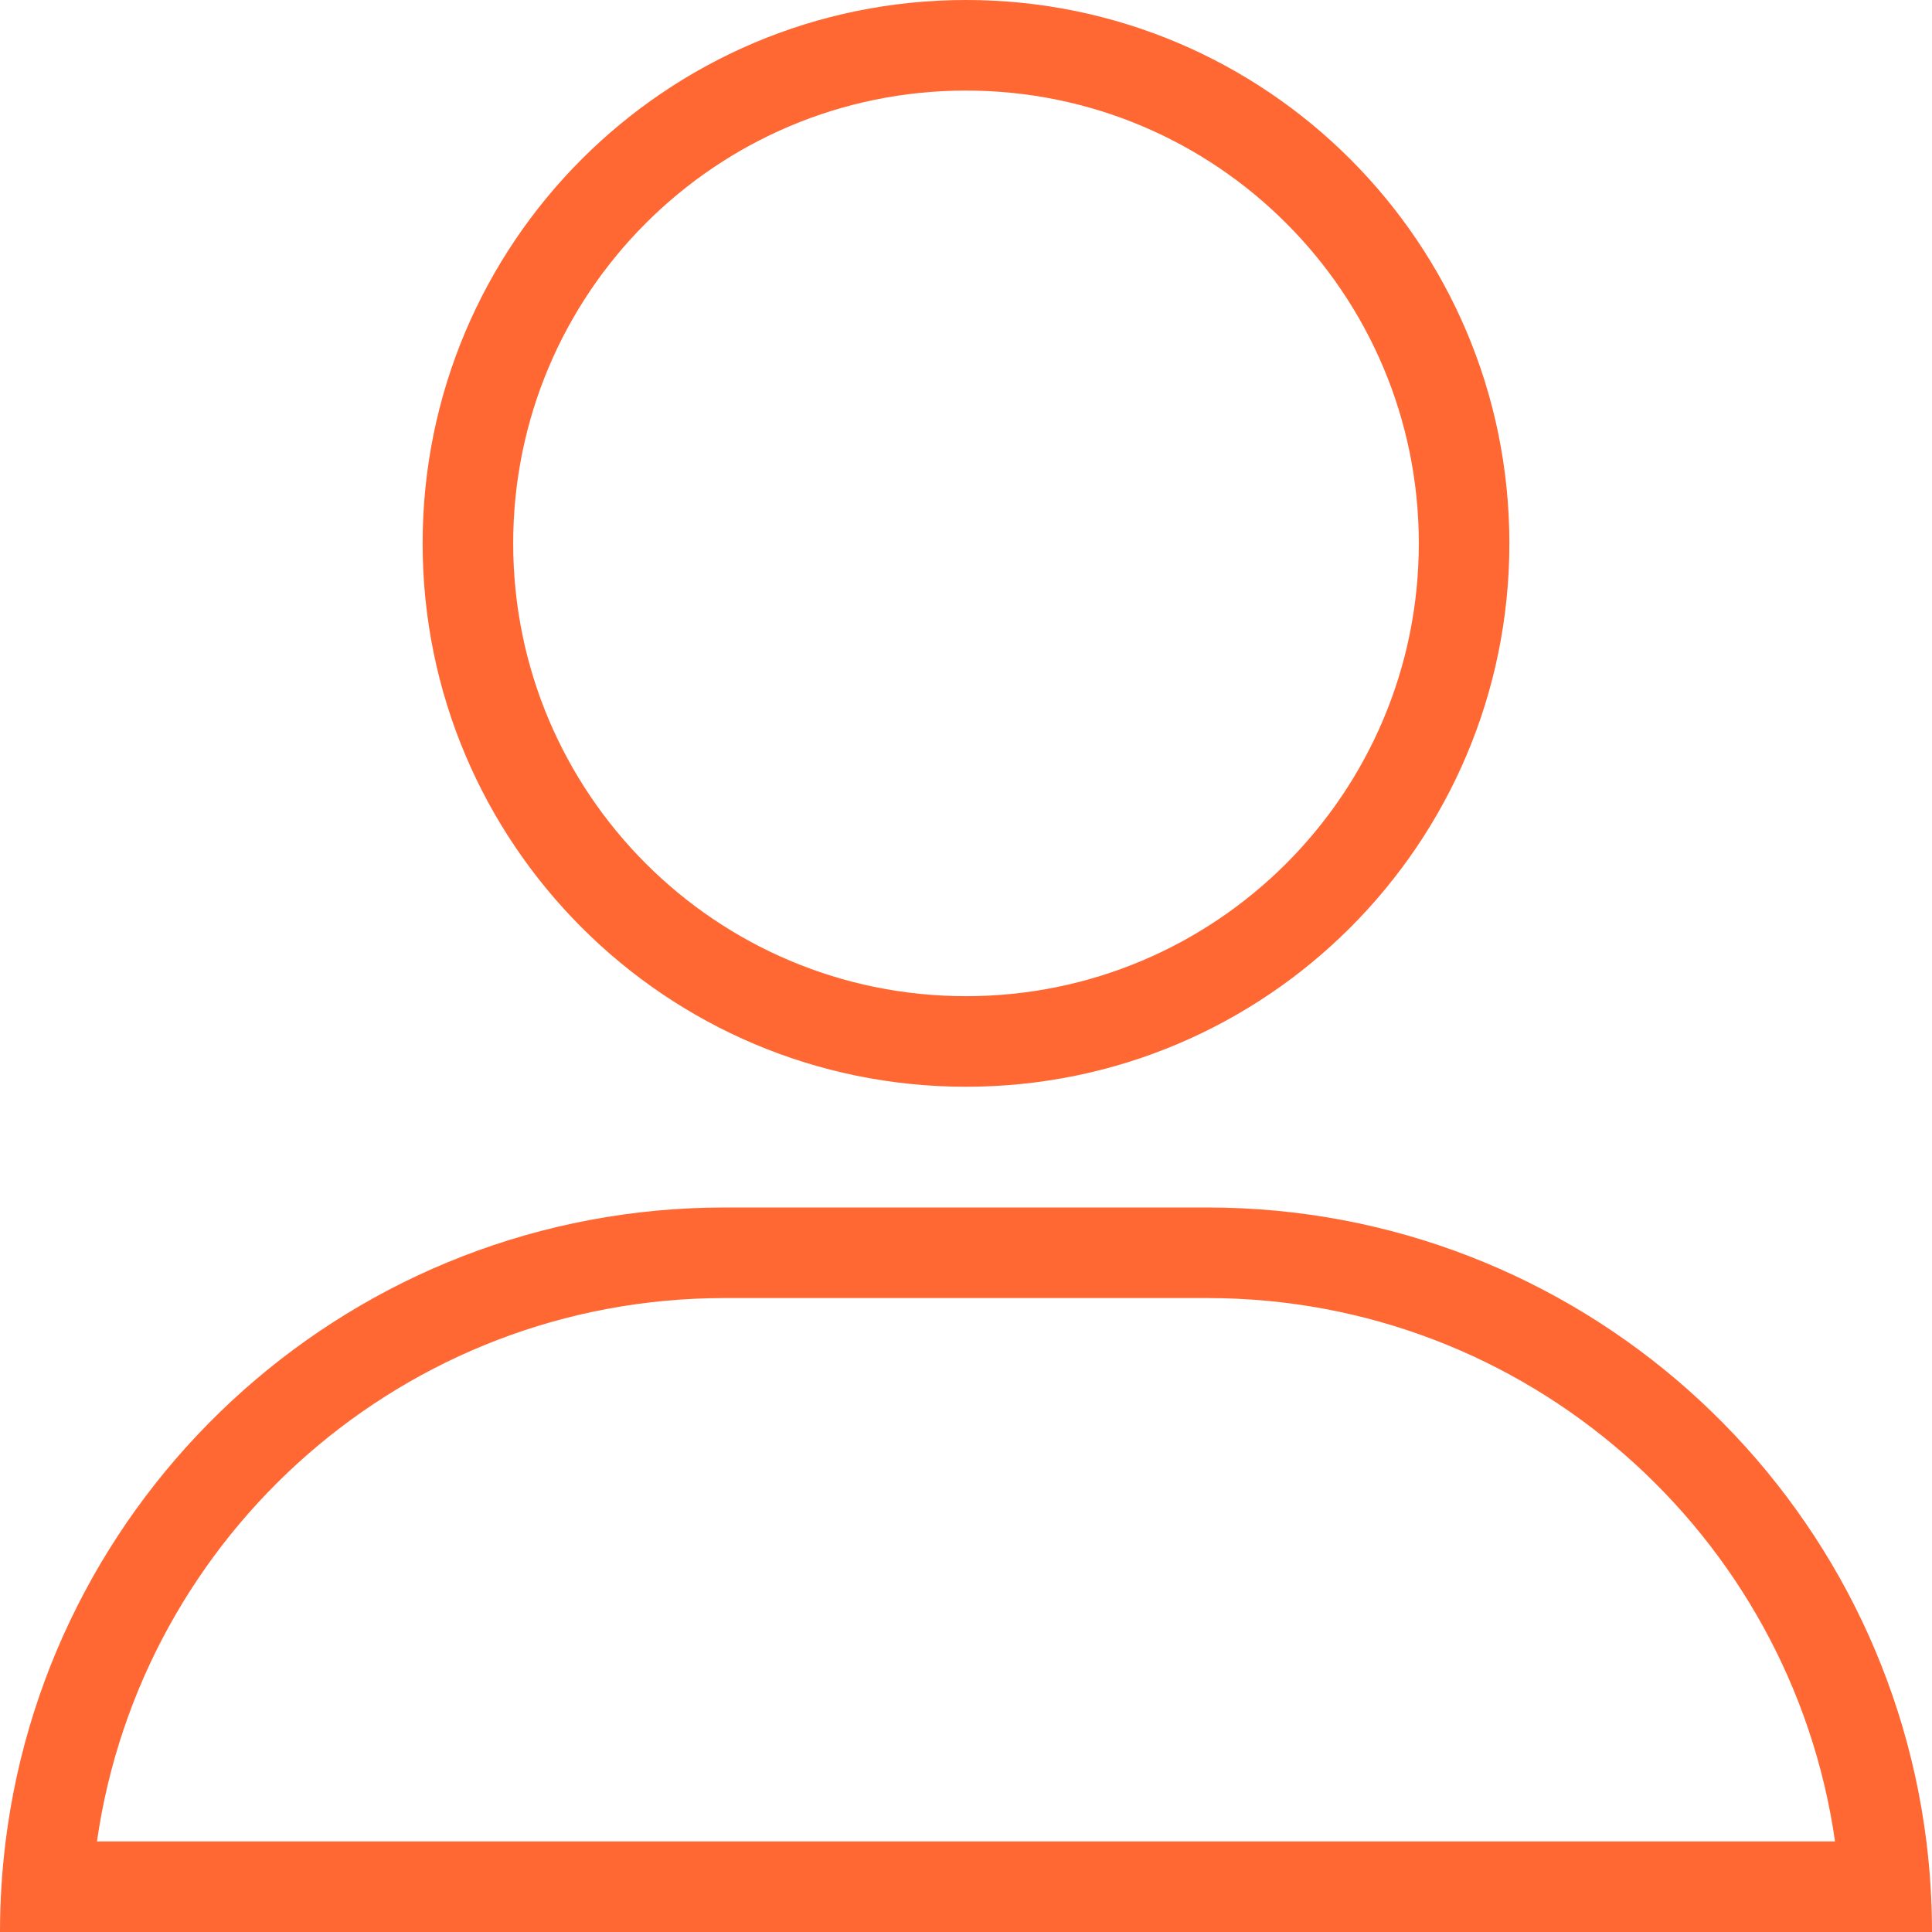 <svg width="32" height="32" viewBox="0 0 32 32" fill="none" xmlns="http://www.w3.org/2000/svg">
<path fill-rule="evenodd" clip-rule="evenodd" d="M23.5 9C23.5 13.142 20.142 16.5 16 16.5C11.858 16.5 8.5 13.142 8.5 9C8.5 4.858 11.858 1.5 16 1.5C20.142 1.5 23.5 4.858 23.5 9ZM25 9C25 13.971 20.971 18 16 18C11.029 18 7 13.971 7 9C7 4.029 11.029 0 16 0C20.971 0 25 4.029 25 9ZM1.606 30.5C2.334 25.412 6.71 21.5 12 21.5H20C25.29 21.5 29.666 25.412 30.394 30.5H1.606ZM20 20C26.119 20 31.169 24.581 31.907 30.5C31.968 30.991 32 31.492 32 32H0C0 31.492 0.032 30.991 0.093 30.5C0.831 24.581 5.881 20 12 20H20Z" fill="#ff6733"></path>
</svg>